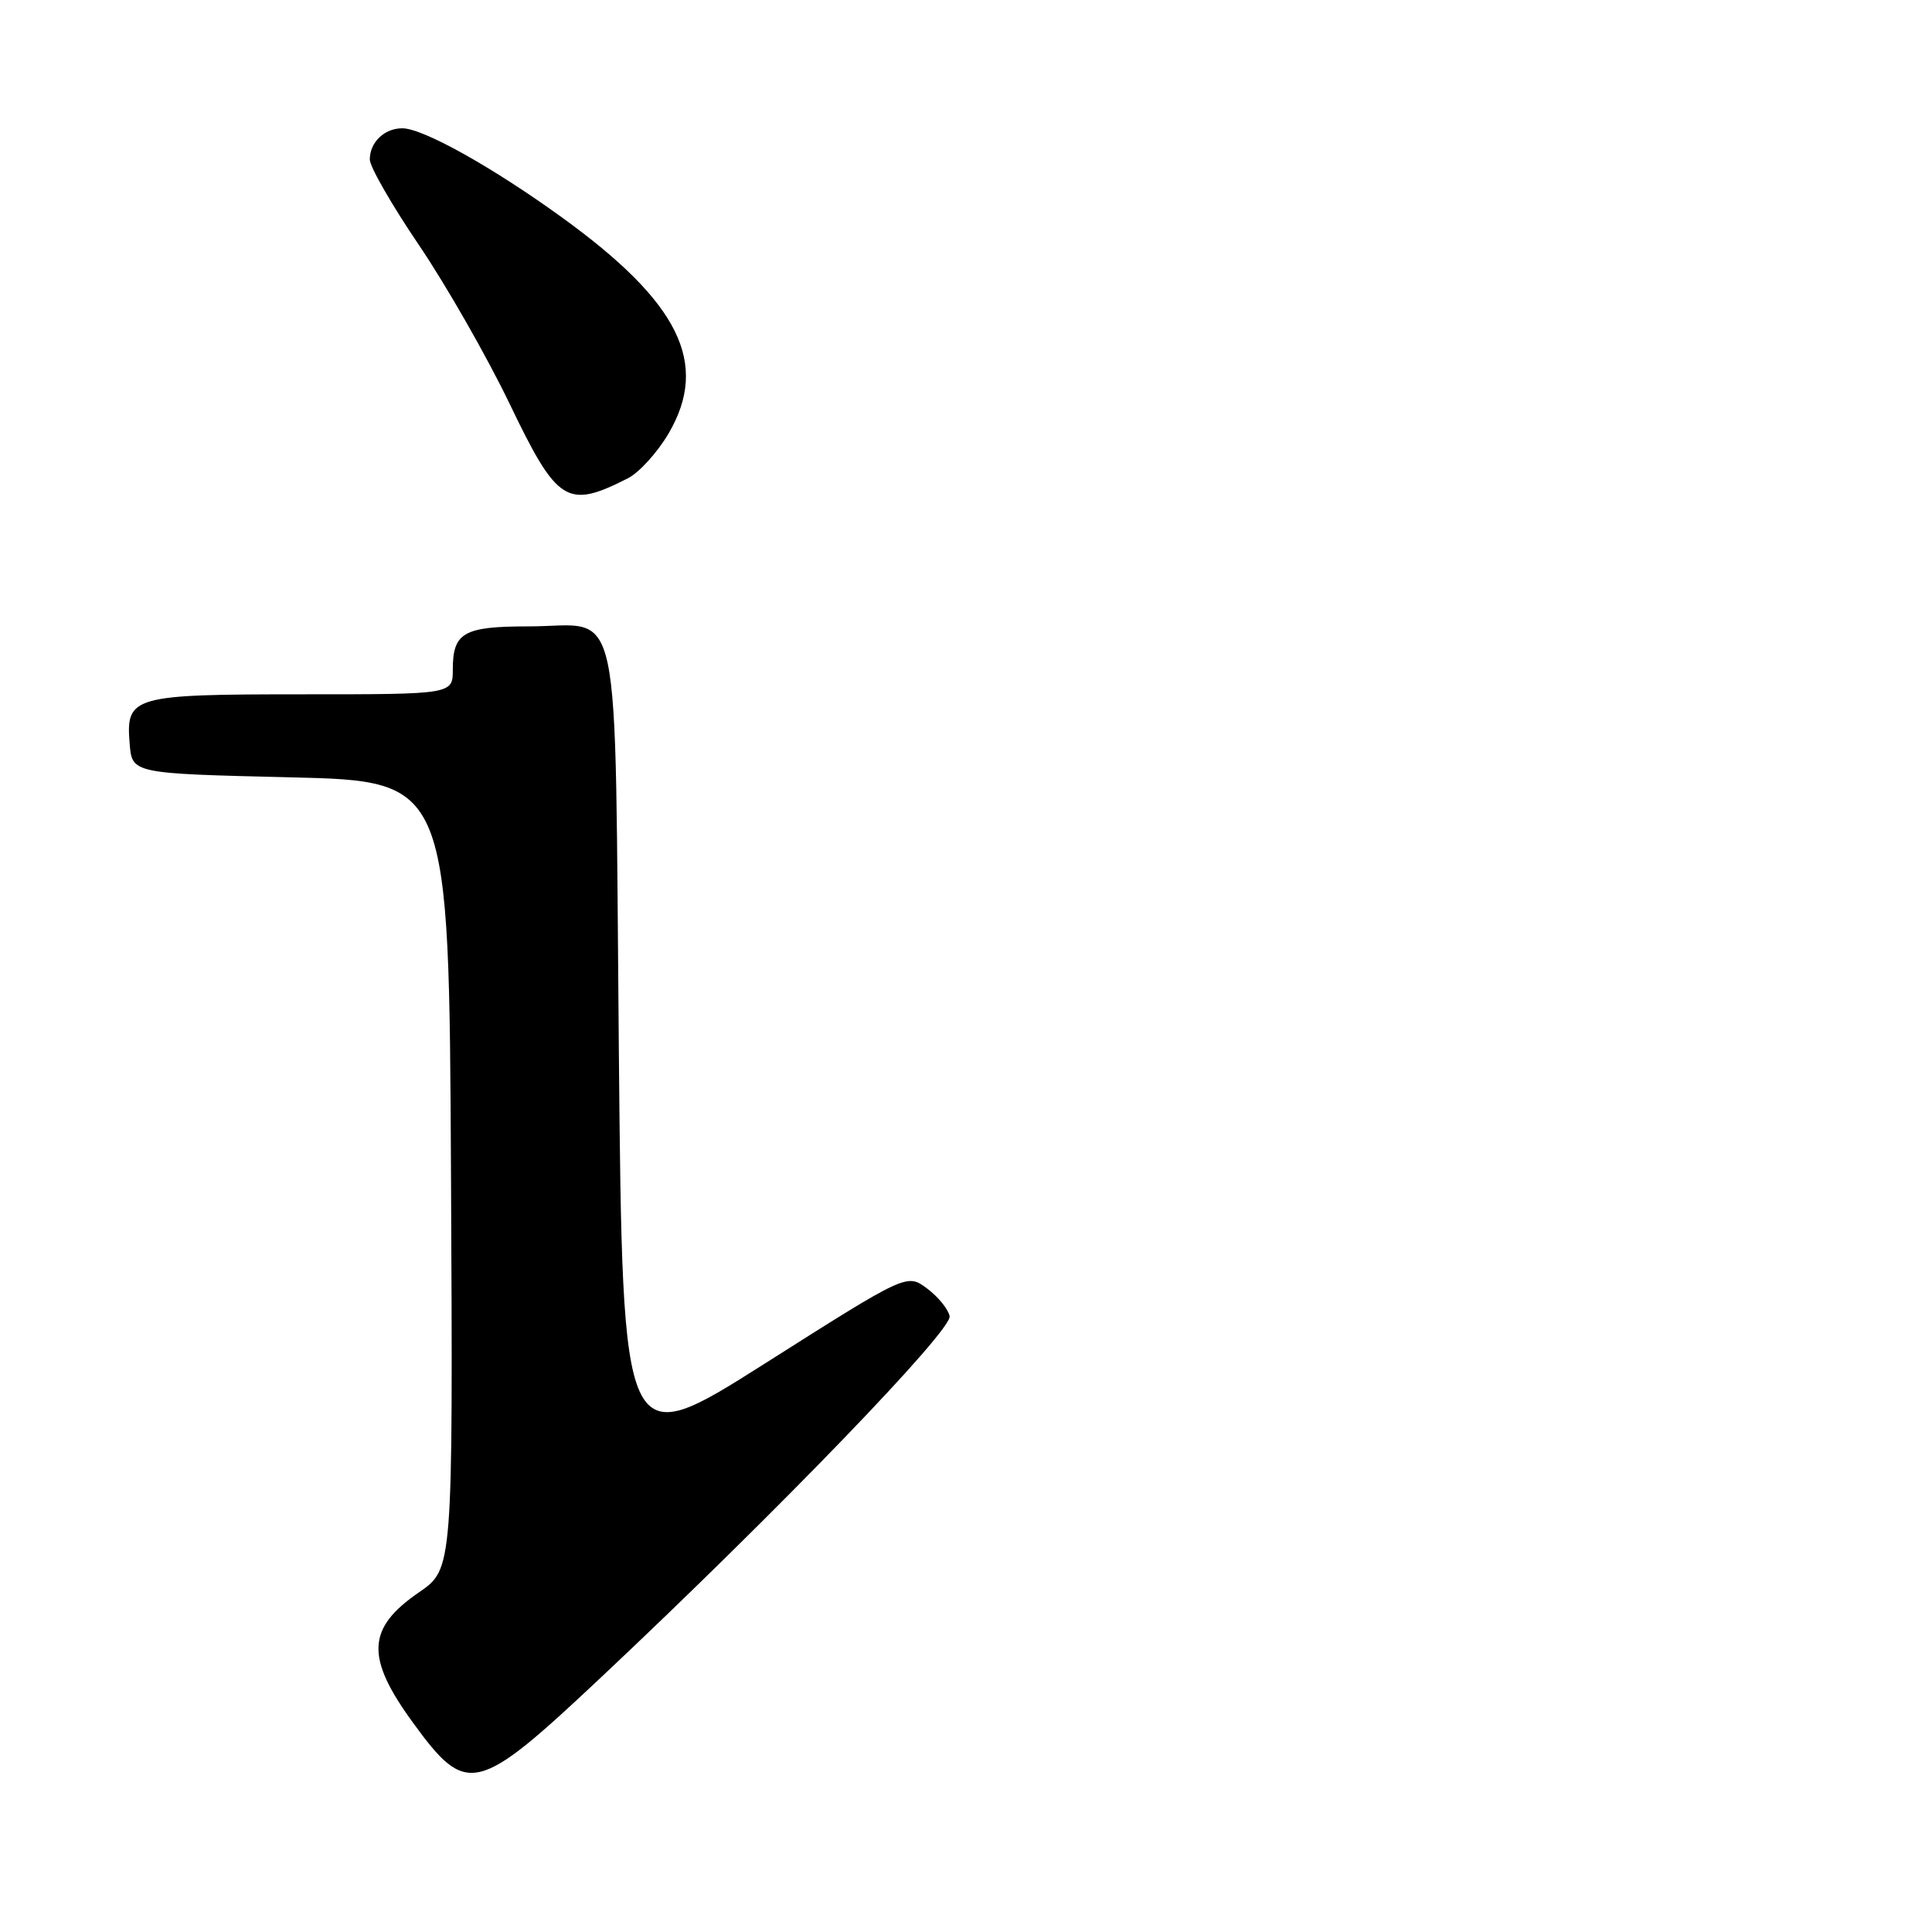 <?xml version="1.0" encoding="UTF-8" standalone="no"?>
<!DOCTYPE svg PUBLIC "-//W3C//DTD SVG 1.1//EN" "http://www.w3.org/Graphics/SVG/1.1/DTD/svg11.dtd" >
<svg xmlns="http://www.w3.org/2000/svg" xmlns:xlink="http://www.w3.org/1999/xlink" version="1.1" viewBox="0 0 256 256">
 <g >
 <path fill="currentColor"
d=" M 79.80 222.11 C 103.09 200.20 126.20 176.25 125.83 174.40 C 125.65 173.47 124.30 171.82 122.84 170.73 C 120.17 168.74 120.17 168.74 101.34 180.68 C 82.50 192.62 82.50 192.62 82.00 139.23 C 81.42 77.31 82.63 83.00 70.01 83.00 C 61.44 83.00 60.00 83.82 60.00 88.70 C 60.00 92.00 60.00 92.00 40.19 92.00 C 17.51 92.00 16.66 92.24 17.18 98.54 C 17.50 102.50 17.50 102.50 38.50 103.00 C 59.50 103.50 59.50 103.50 59.76 155.70 C 60.02 207.89 60.02 207.89 55.52 210.99 C 48.59 215.75 48.41 219.60 54.71 228.25 C 61.89 238.10 63.12 237.80 79.80 222.11 Z  M 83.21 63.37 C 84.70 62.61 87.12 59.94 88.59 57.44 C 94.03 48.15 90.03 40.06 74.42 28.78 C 65.21 22.12 56.04 17.00 53.31 17.00 C 50.93 17.00 49.00 18.85 49.00 21.14 C 49.00 22.09 51.94 27.21 55.53 32.50 C 59.12 37.80 64.51 47.24 67.52 53.49 C 73.86 66.69 75.12 67.48 83.21 63.37 Z "/>
</g>
</svg>